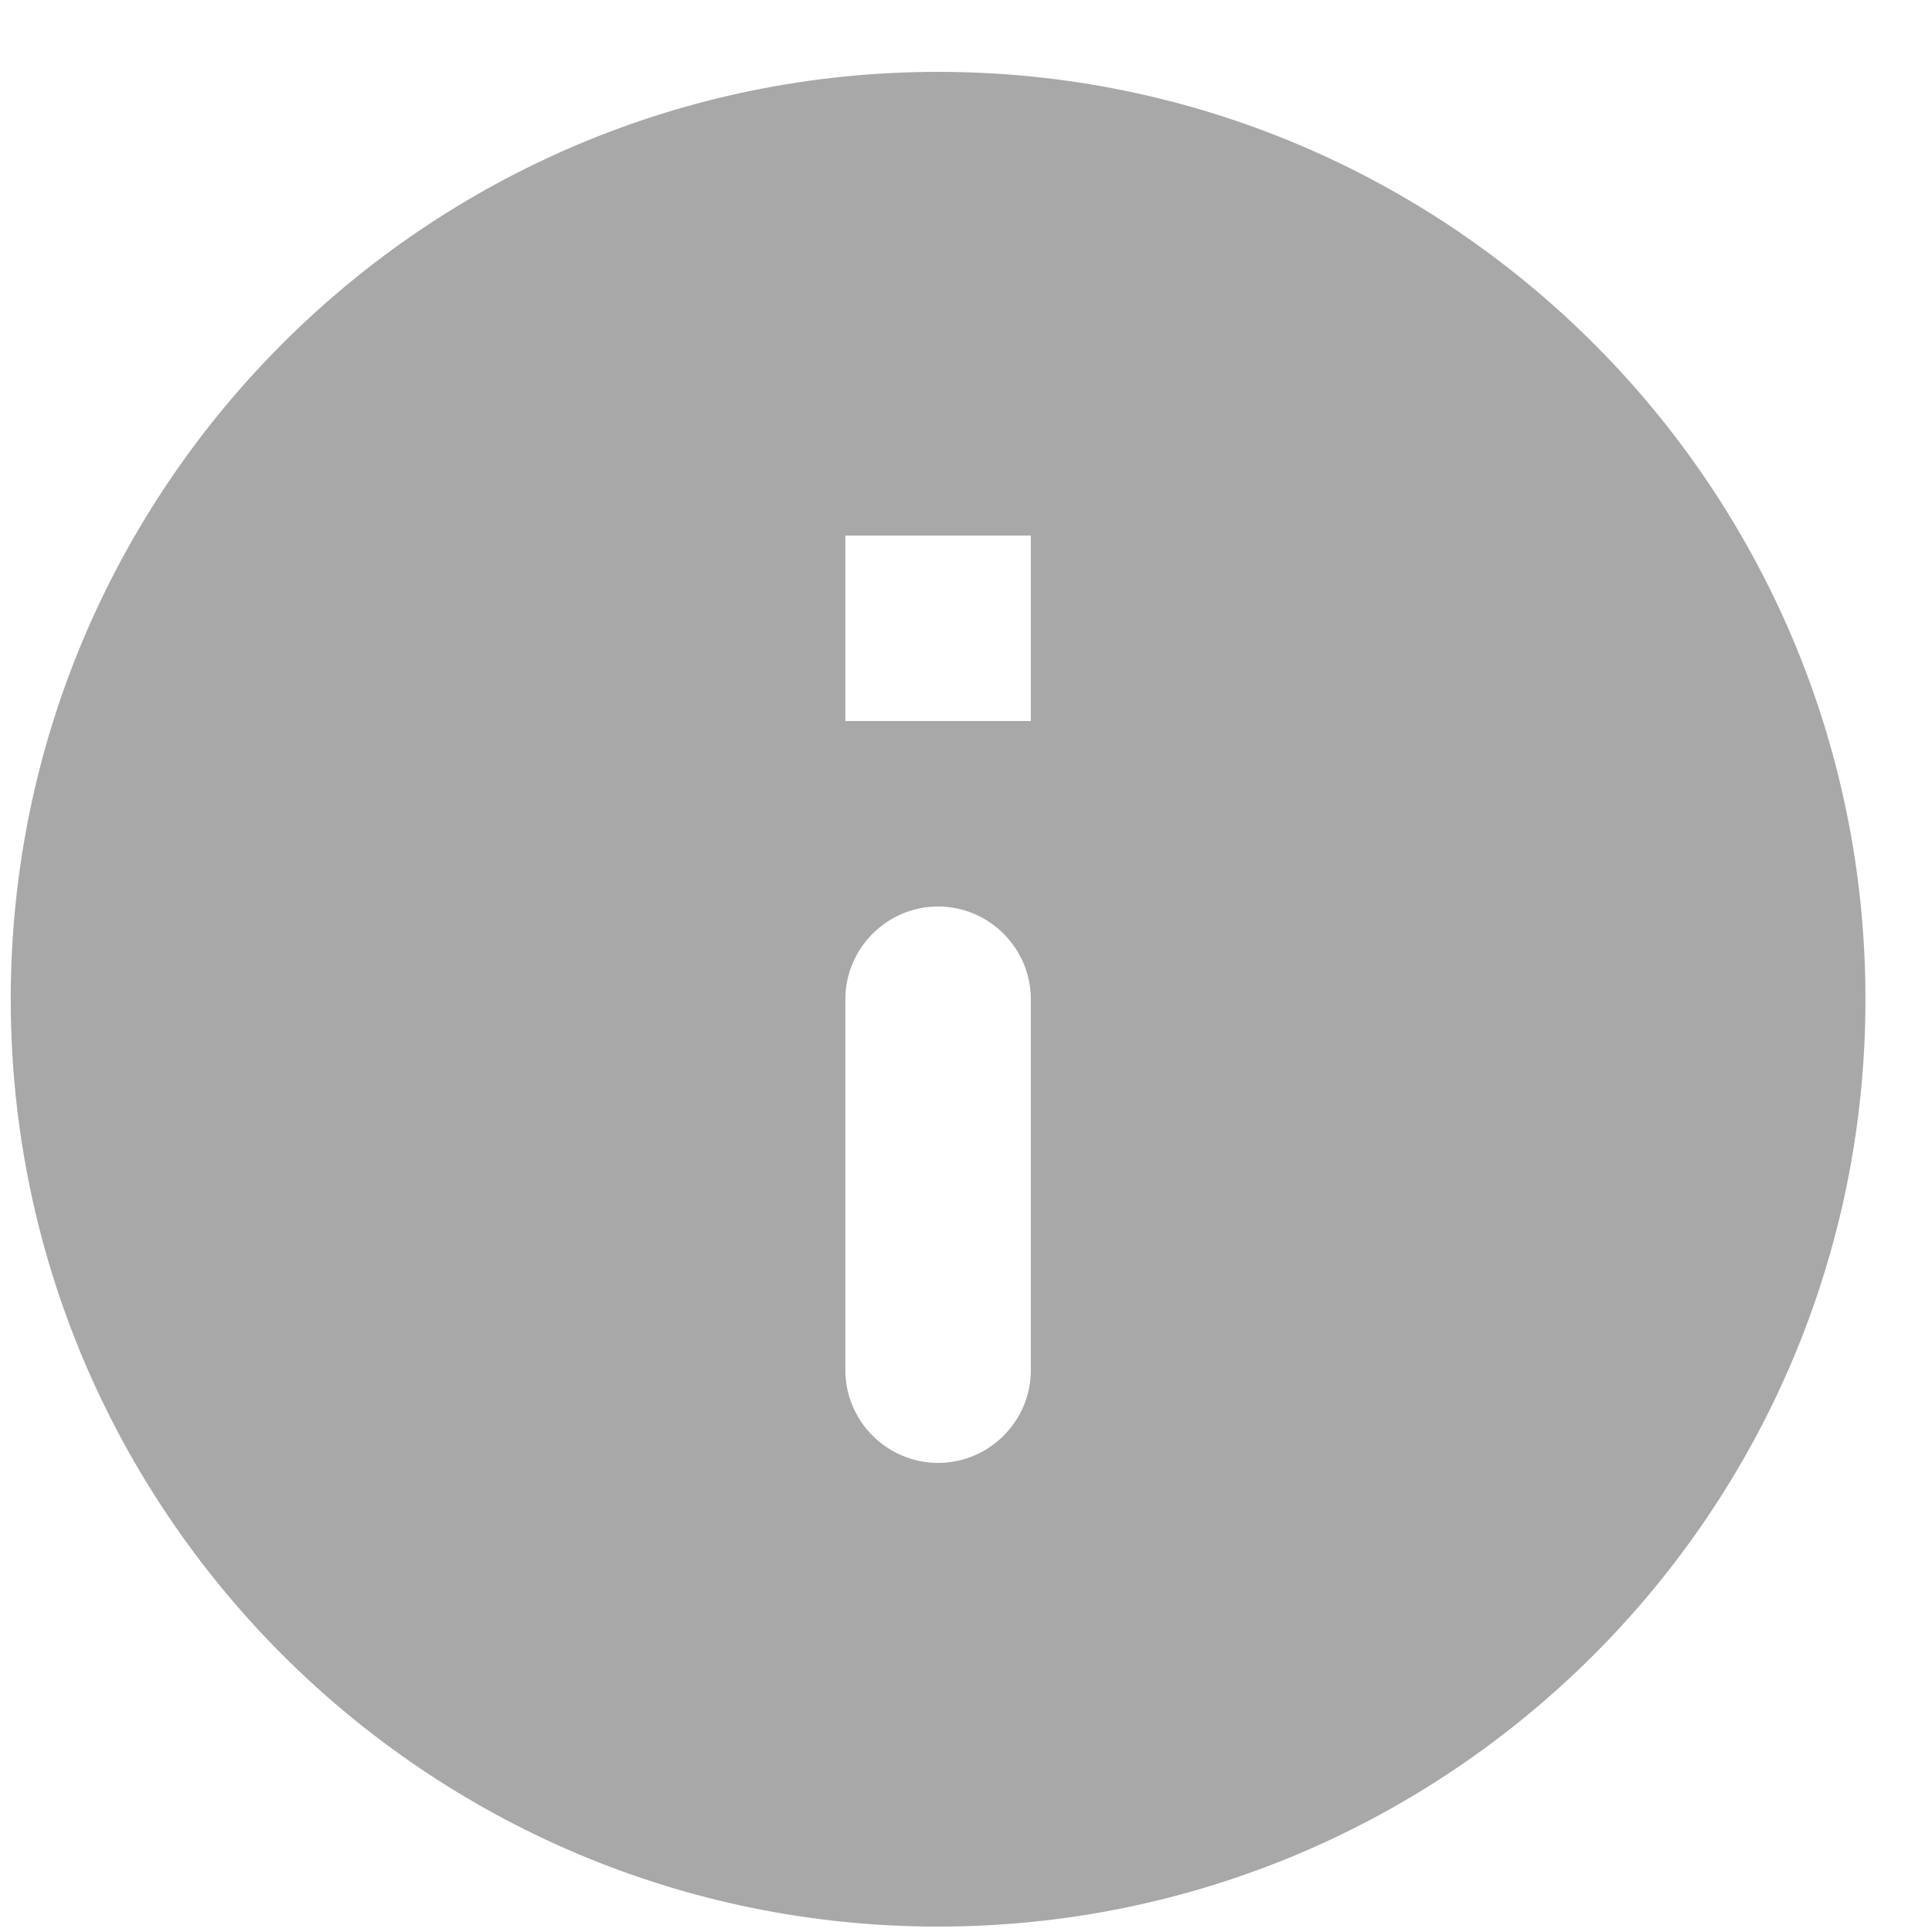 <svg width="25" height="25" viewBox="0 0 25 25" fill="none" xmlns="http://www.w3.org/2000/svg">
<path d="M12.139 0.93C5.515 0.93 0.139 6.306 0.139 12.93C0.139 19.554 5.515 24.93 12.139 24.93C18.763 24.93 24.139 19.554 24.139 12.93C24.139 6.306 18.763 0.93 12.139 0.93ZM12.139 18.93C11.479 18.93 10.939 18.39 10.939 17.73V12.93C10.939 12.27 11.479 11.73 12.139 11.73C12.799 11.73 13.339 12.27 13.339 12.93V17.73C13.339 18.39 12.799 18.93 12.139 18.93ZM13.339 9.33H10.939V6.93H13.339V9.33Z" fill="#A8A8A8"/>
</svg>
